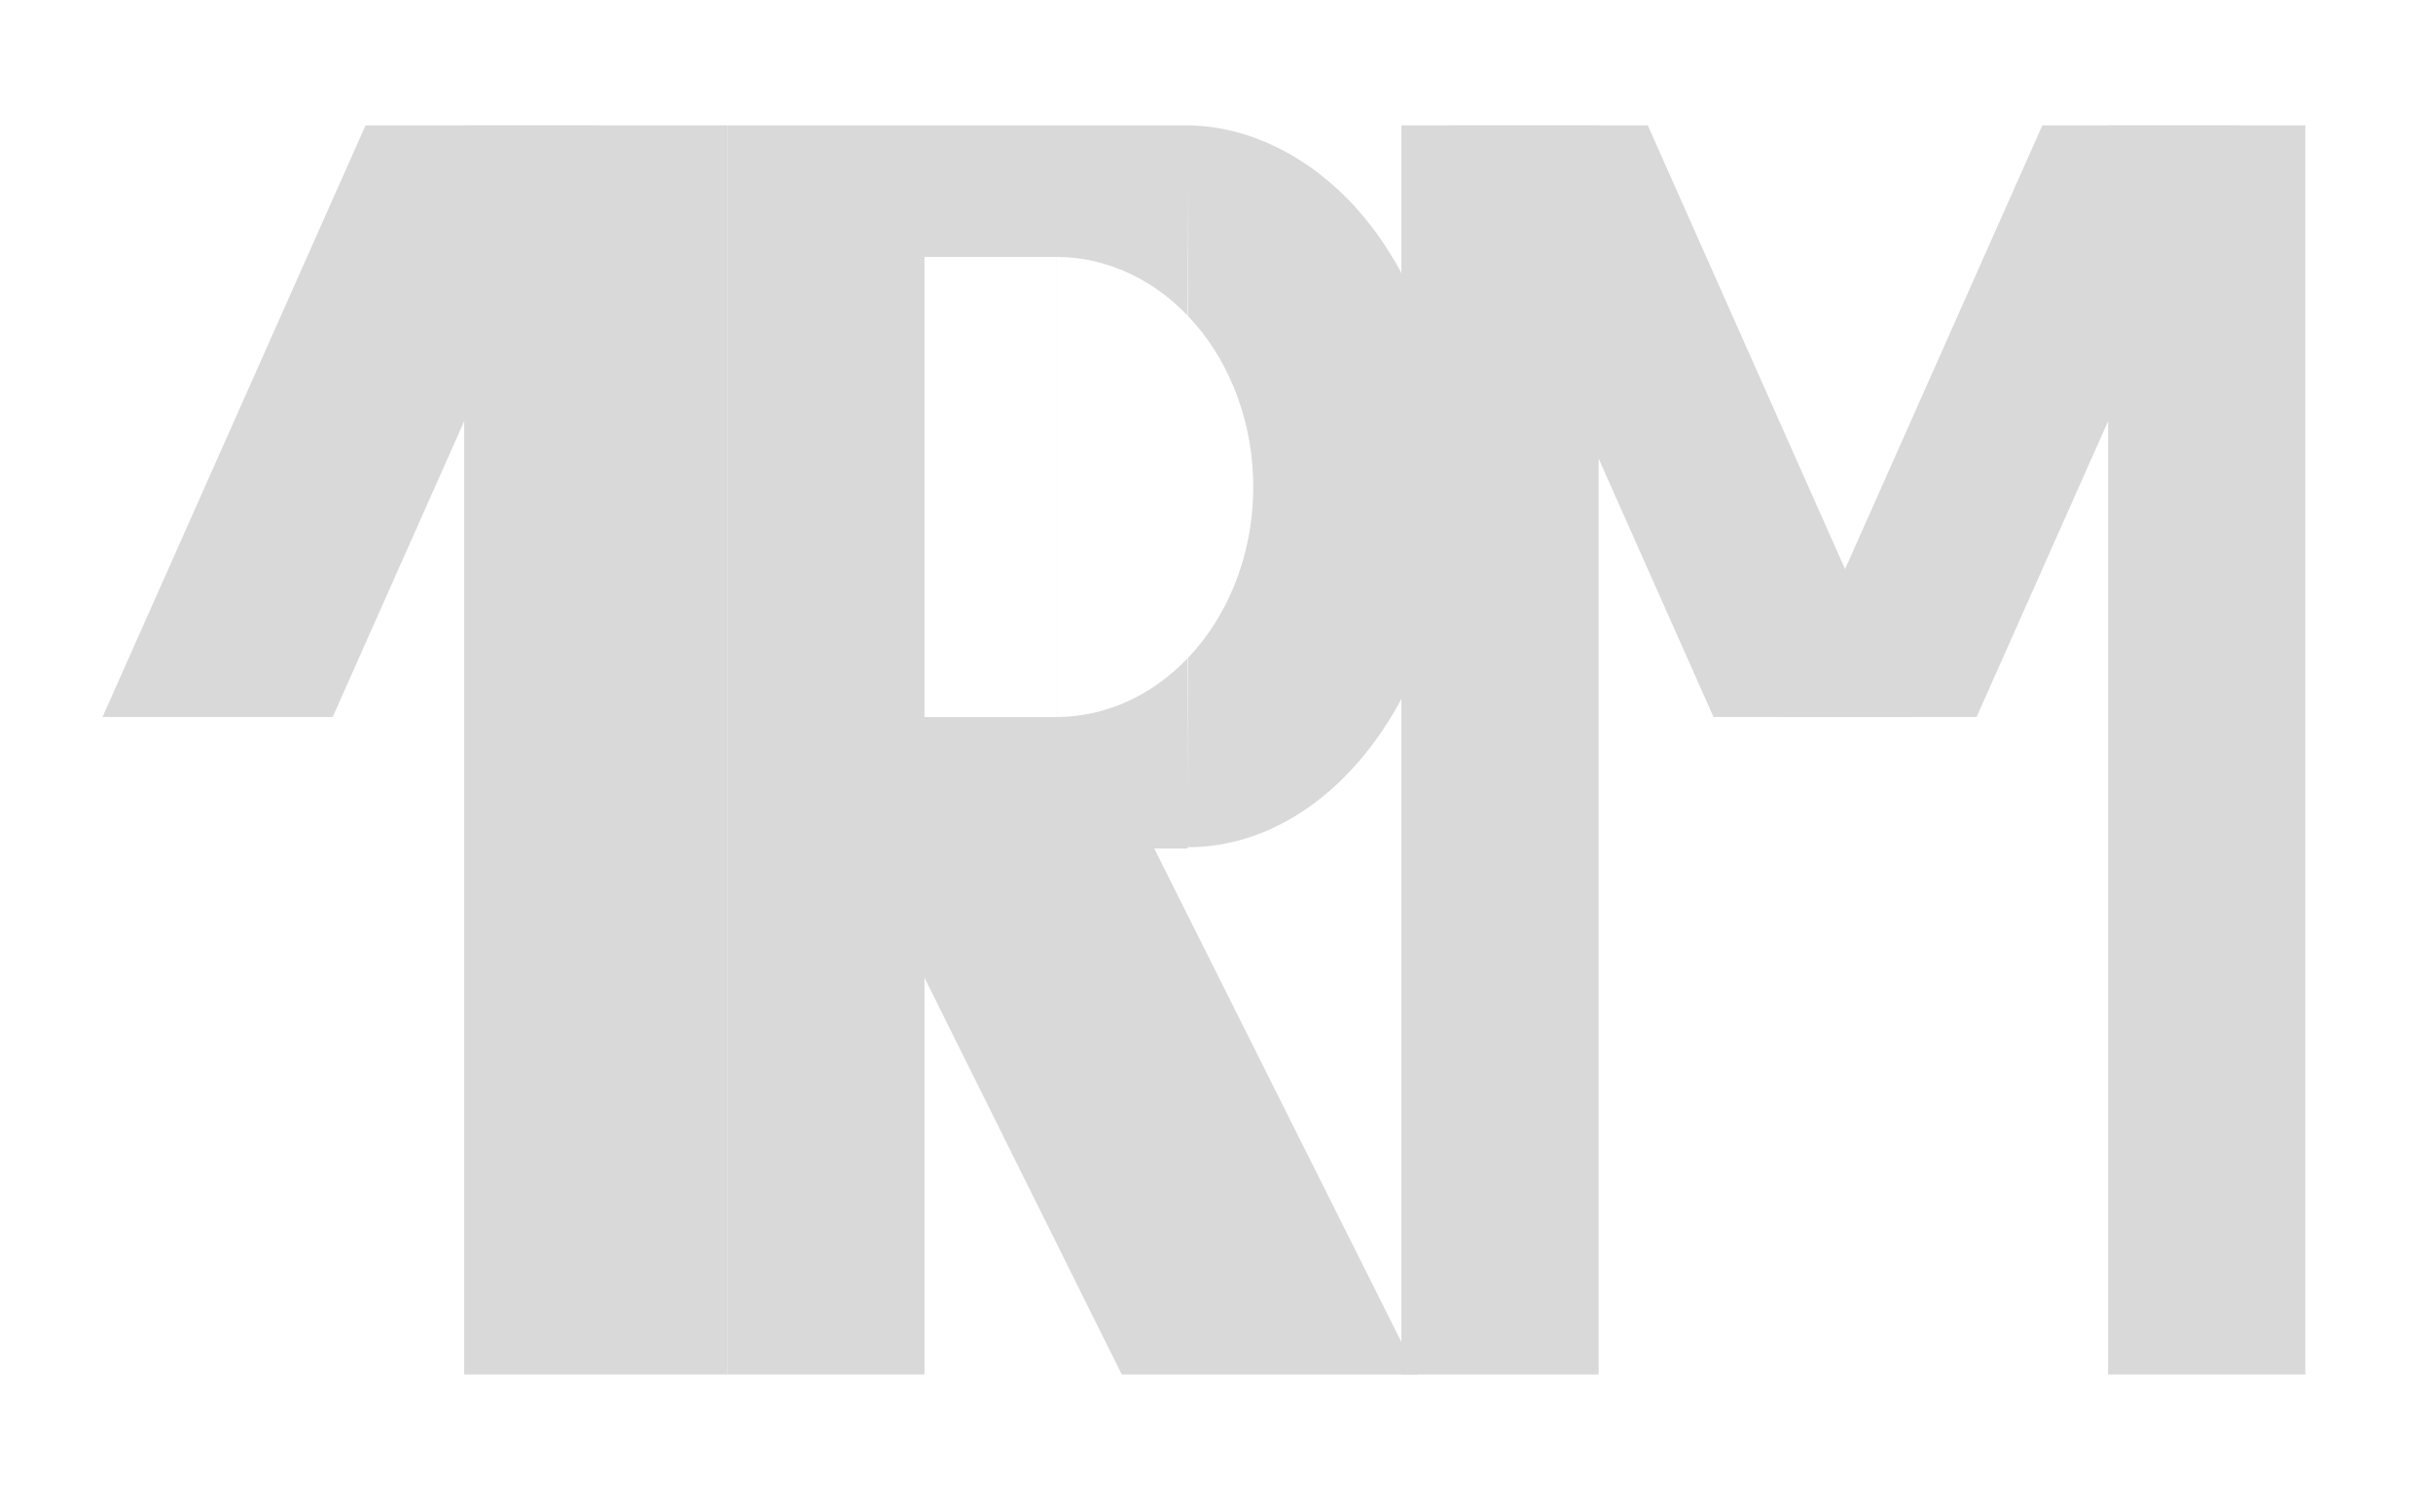 <svg width="37" height="23" viewBox="0 0 37 23" fill="none" xmlns="http://www.w3.org/2000/svg">
<rect width="37" height="23" fill="#1E1E1E"/>
<g clip-path="url(#clip0_0_1)">
<rect width="37" height="23" fill="white"/>
<rect x="7.059" y="1.907" width="4" height="19" fill="#D9D9D9"/>
<path d="M18.052 12.887C19.114 12.892 20.137 12.32 20.893 11.296C21.65 10.272 22.079 8.881 22.087 7.427C22.094 5.974 21.679 4.578 20.933 3.547C20.186 2.515 19.114 1.913 18.052 1.907L18.079 7.407L18.052 12.887Z" fill="#D9D9D9"/>
<rect x="11.059" y="1.907" width="3" height="19" fill="#D9D9D9"/>
<rect x="14.059" y="1.907" width="4" height="11" fill="#D9D9D9"/>
<path d="M13.059 12.86L16.572 10.947L21.559 20.907L17.059 20.907L13.059 12.86Z" fill="#D9D9D9"/>
<path d="M16.059 3.907C16.453 3.907 16.843 3.998 17.207 4.174C17.571 4.349 17.902 4.607 18.18 4.932C18.459 5.257 18.68 5.643 18.831 6.068C18.982 6.492 19.059 6.947 19.059 7.407C19.059 7.867 18.982 8.322 18.831 8.747C18.68 9.171 18.459 9.557 18.18 9.882C17.902 10.207 17.571 10.465 17.207 10.641C16.843 10.817 16.453 10.907 16.059 10.907L16.059 7.407L16.059 3.907Z" fill="white"/>
<rect x="14.059" y="3.907" width="2" height="7" fill="white"/>
<rect x="21.312" y="1.907" width="3" height="19" fill="#D9D9D9"/>
<rect width="3" height="19" transform="matrix(-1 0 0 1 35.059 1.907)" fill="#D9D9D9"/>
<path d="M22.059 1.907L25.059 1.907L29.059 10.907L26.059 10.907L22.059 1.907Z" fill="#D9D9D9"/>
<path d="M34.059 1.907L31.059 1.907L27.059 10.907L30.059 10.907L34.059 1.907Z" fill="#D9D9D9"/>
<path d="M1.559 10.907L5.559 1.907L9.059 1.907L5.059 10.907L1.559 10.907Z" fill="#D9D9D9"/>
</g>
<defs>
<clipPath id="clip0_0_1">
<rect width="37" height="23" fill="white"/>
</clipPath>
</defs>
</svg>
